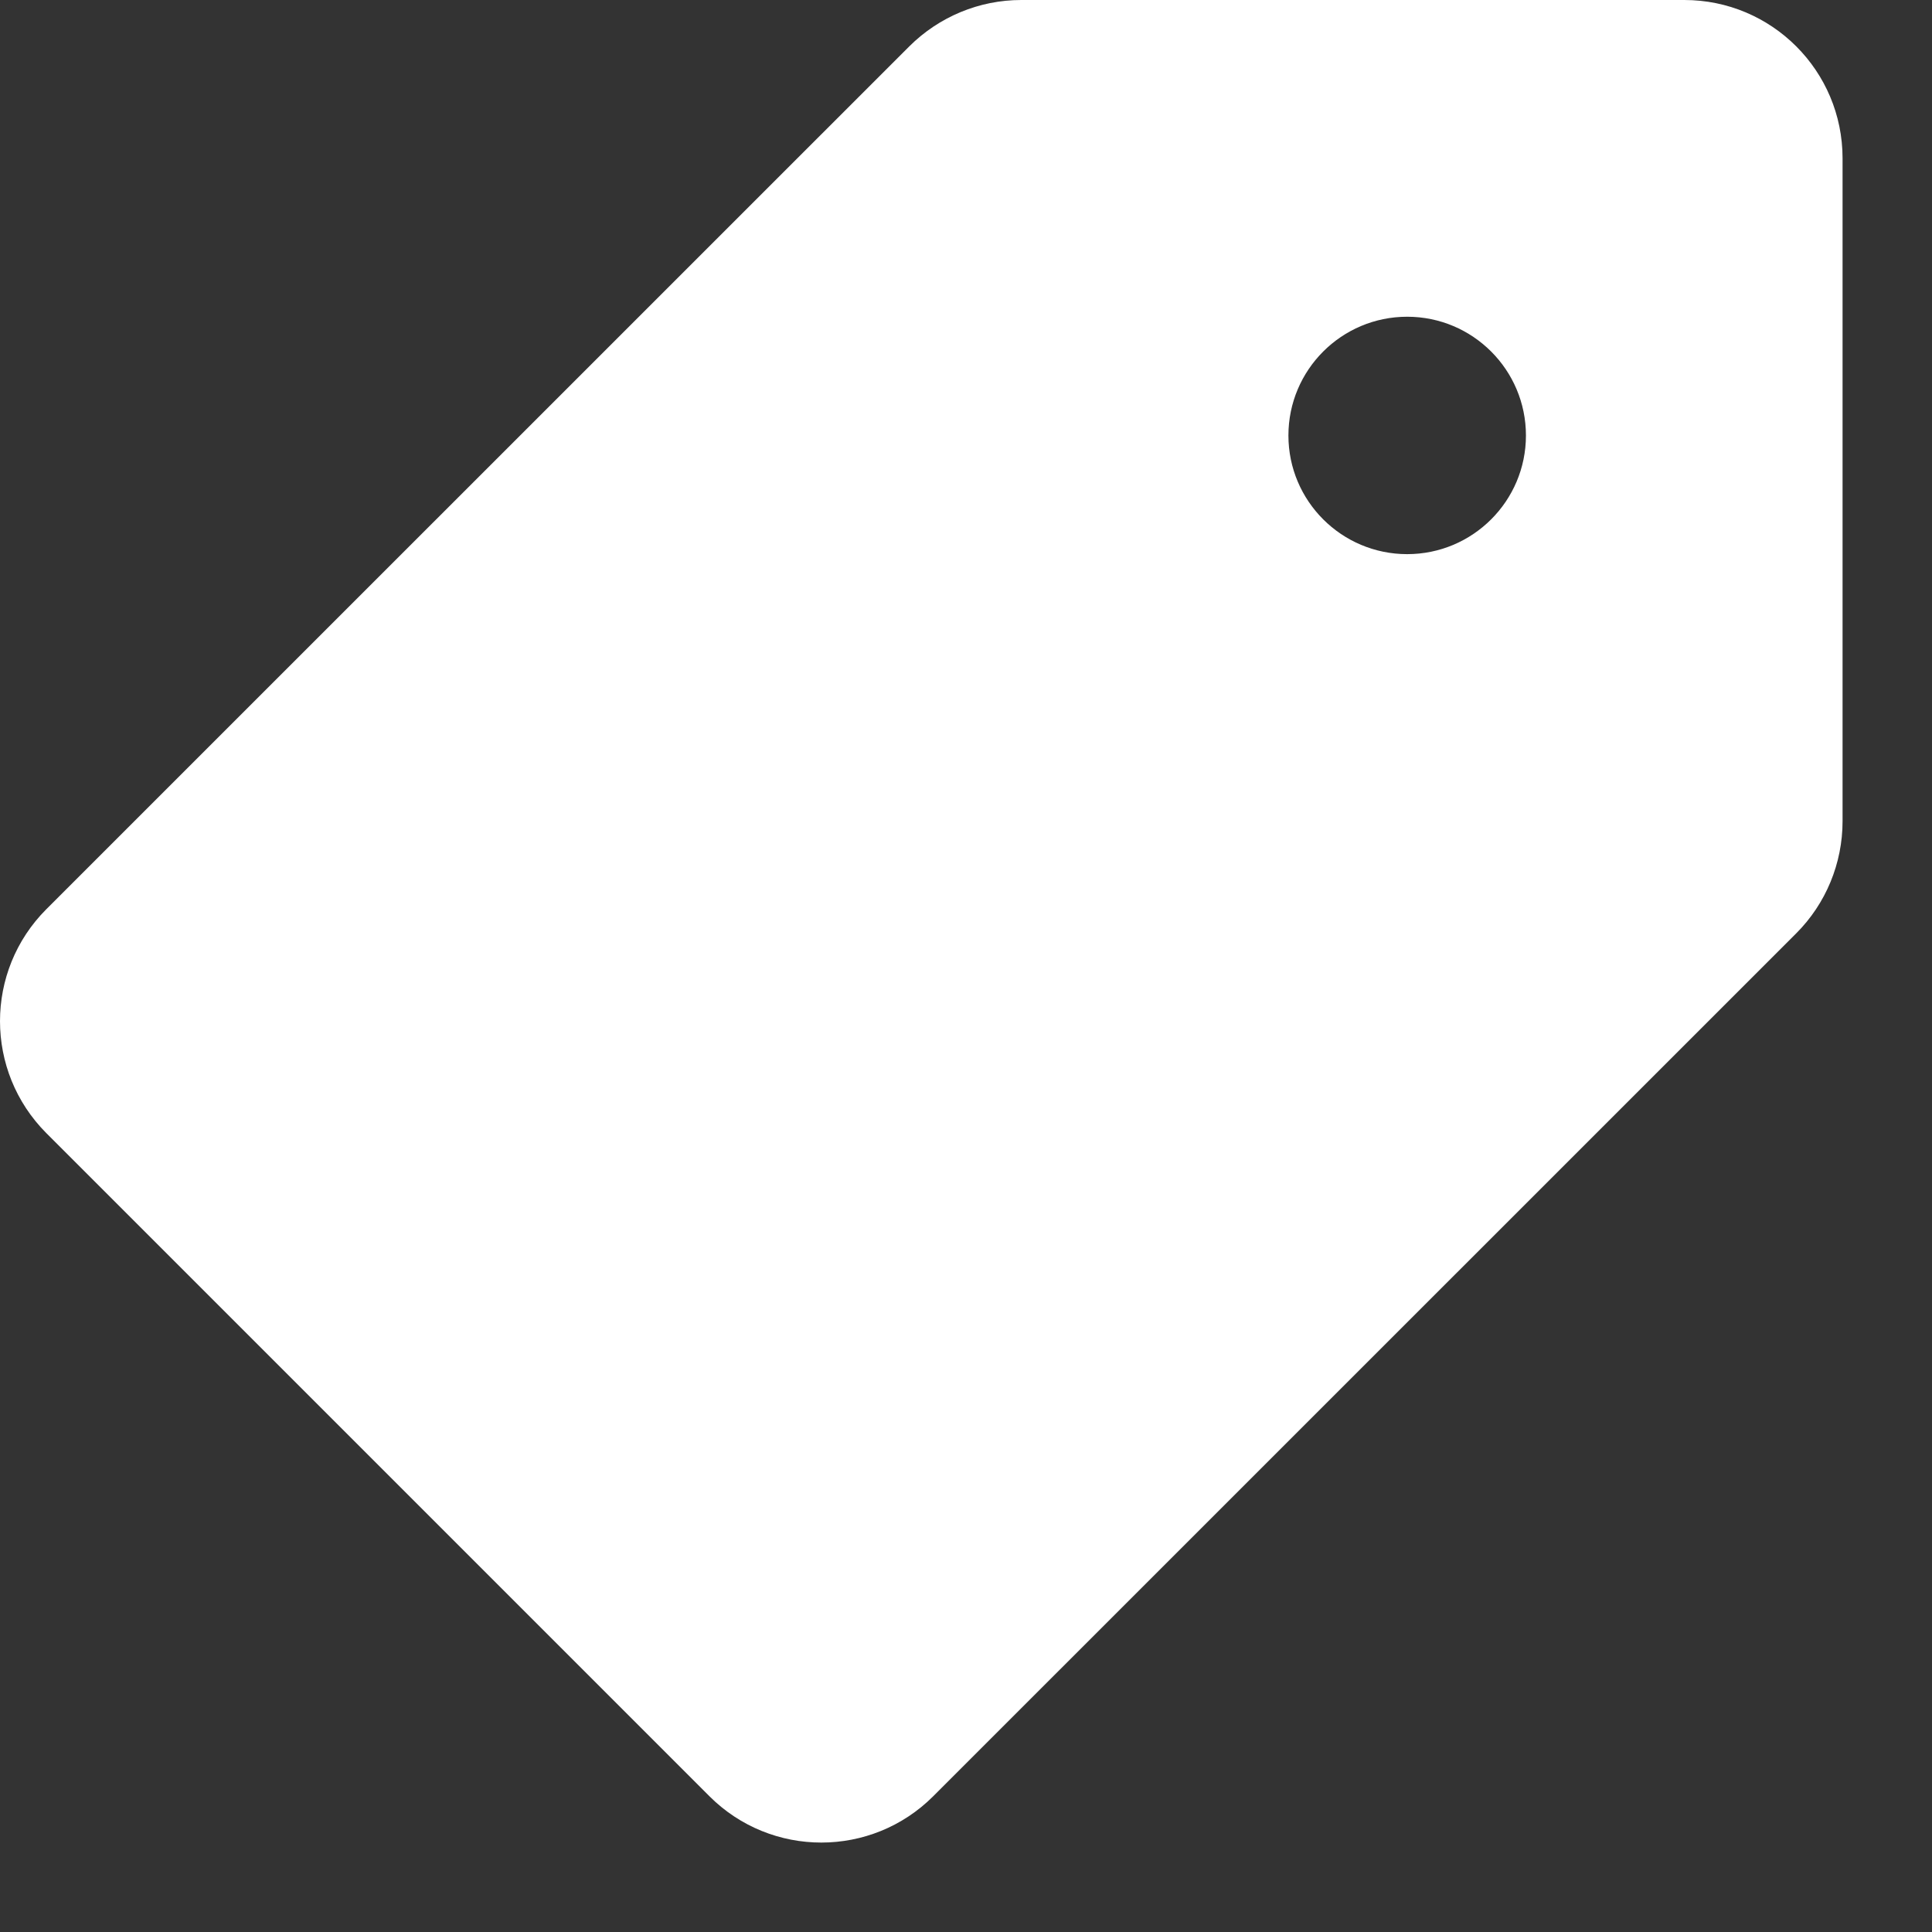 <svg width="17" height="17" viewBox="0 0 17 17" fill="none" xmlns="http://www.w3.org/2000/svg">
<rect x="0" y="0" width="17" height="17" fill="#333333" stroke="none"/>
<path d="M14.82 0H8.986C8.617 0 8.263 0.147 8.001 0.408L0.408 8C-0.136 8.544 -0.136 9.426 0.408 9.971L6.242 15.805C6.786 16.349 7.668 16.349 8.212 15.805L15.805 8.213C16.067 7.951 16.213 7.596 16.213 7.226V1.393C16.213 0.623 15.59 0 14.82 0ZM12.382 4.876C11.805 4.876 11.337 4.408 11.337 3.832C11.337 3.255 11.805 2.787 12.382 2.787C12.959 2.787 13.427 3.255 13.427 3.832C13.427 4.408 12.959 4.876 12.382 4.876Z" fill="white"/>
</svg>
